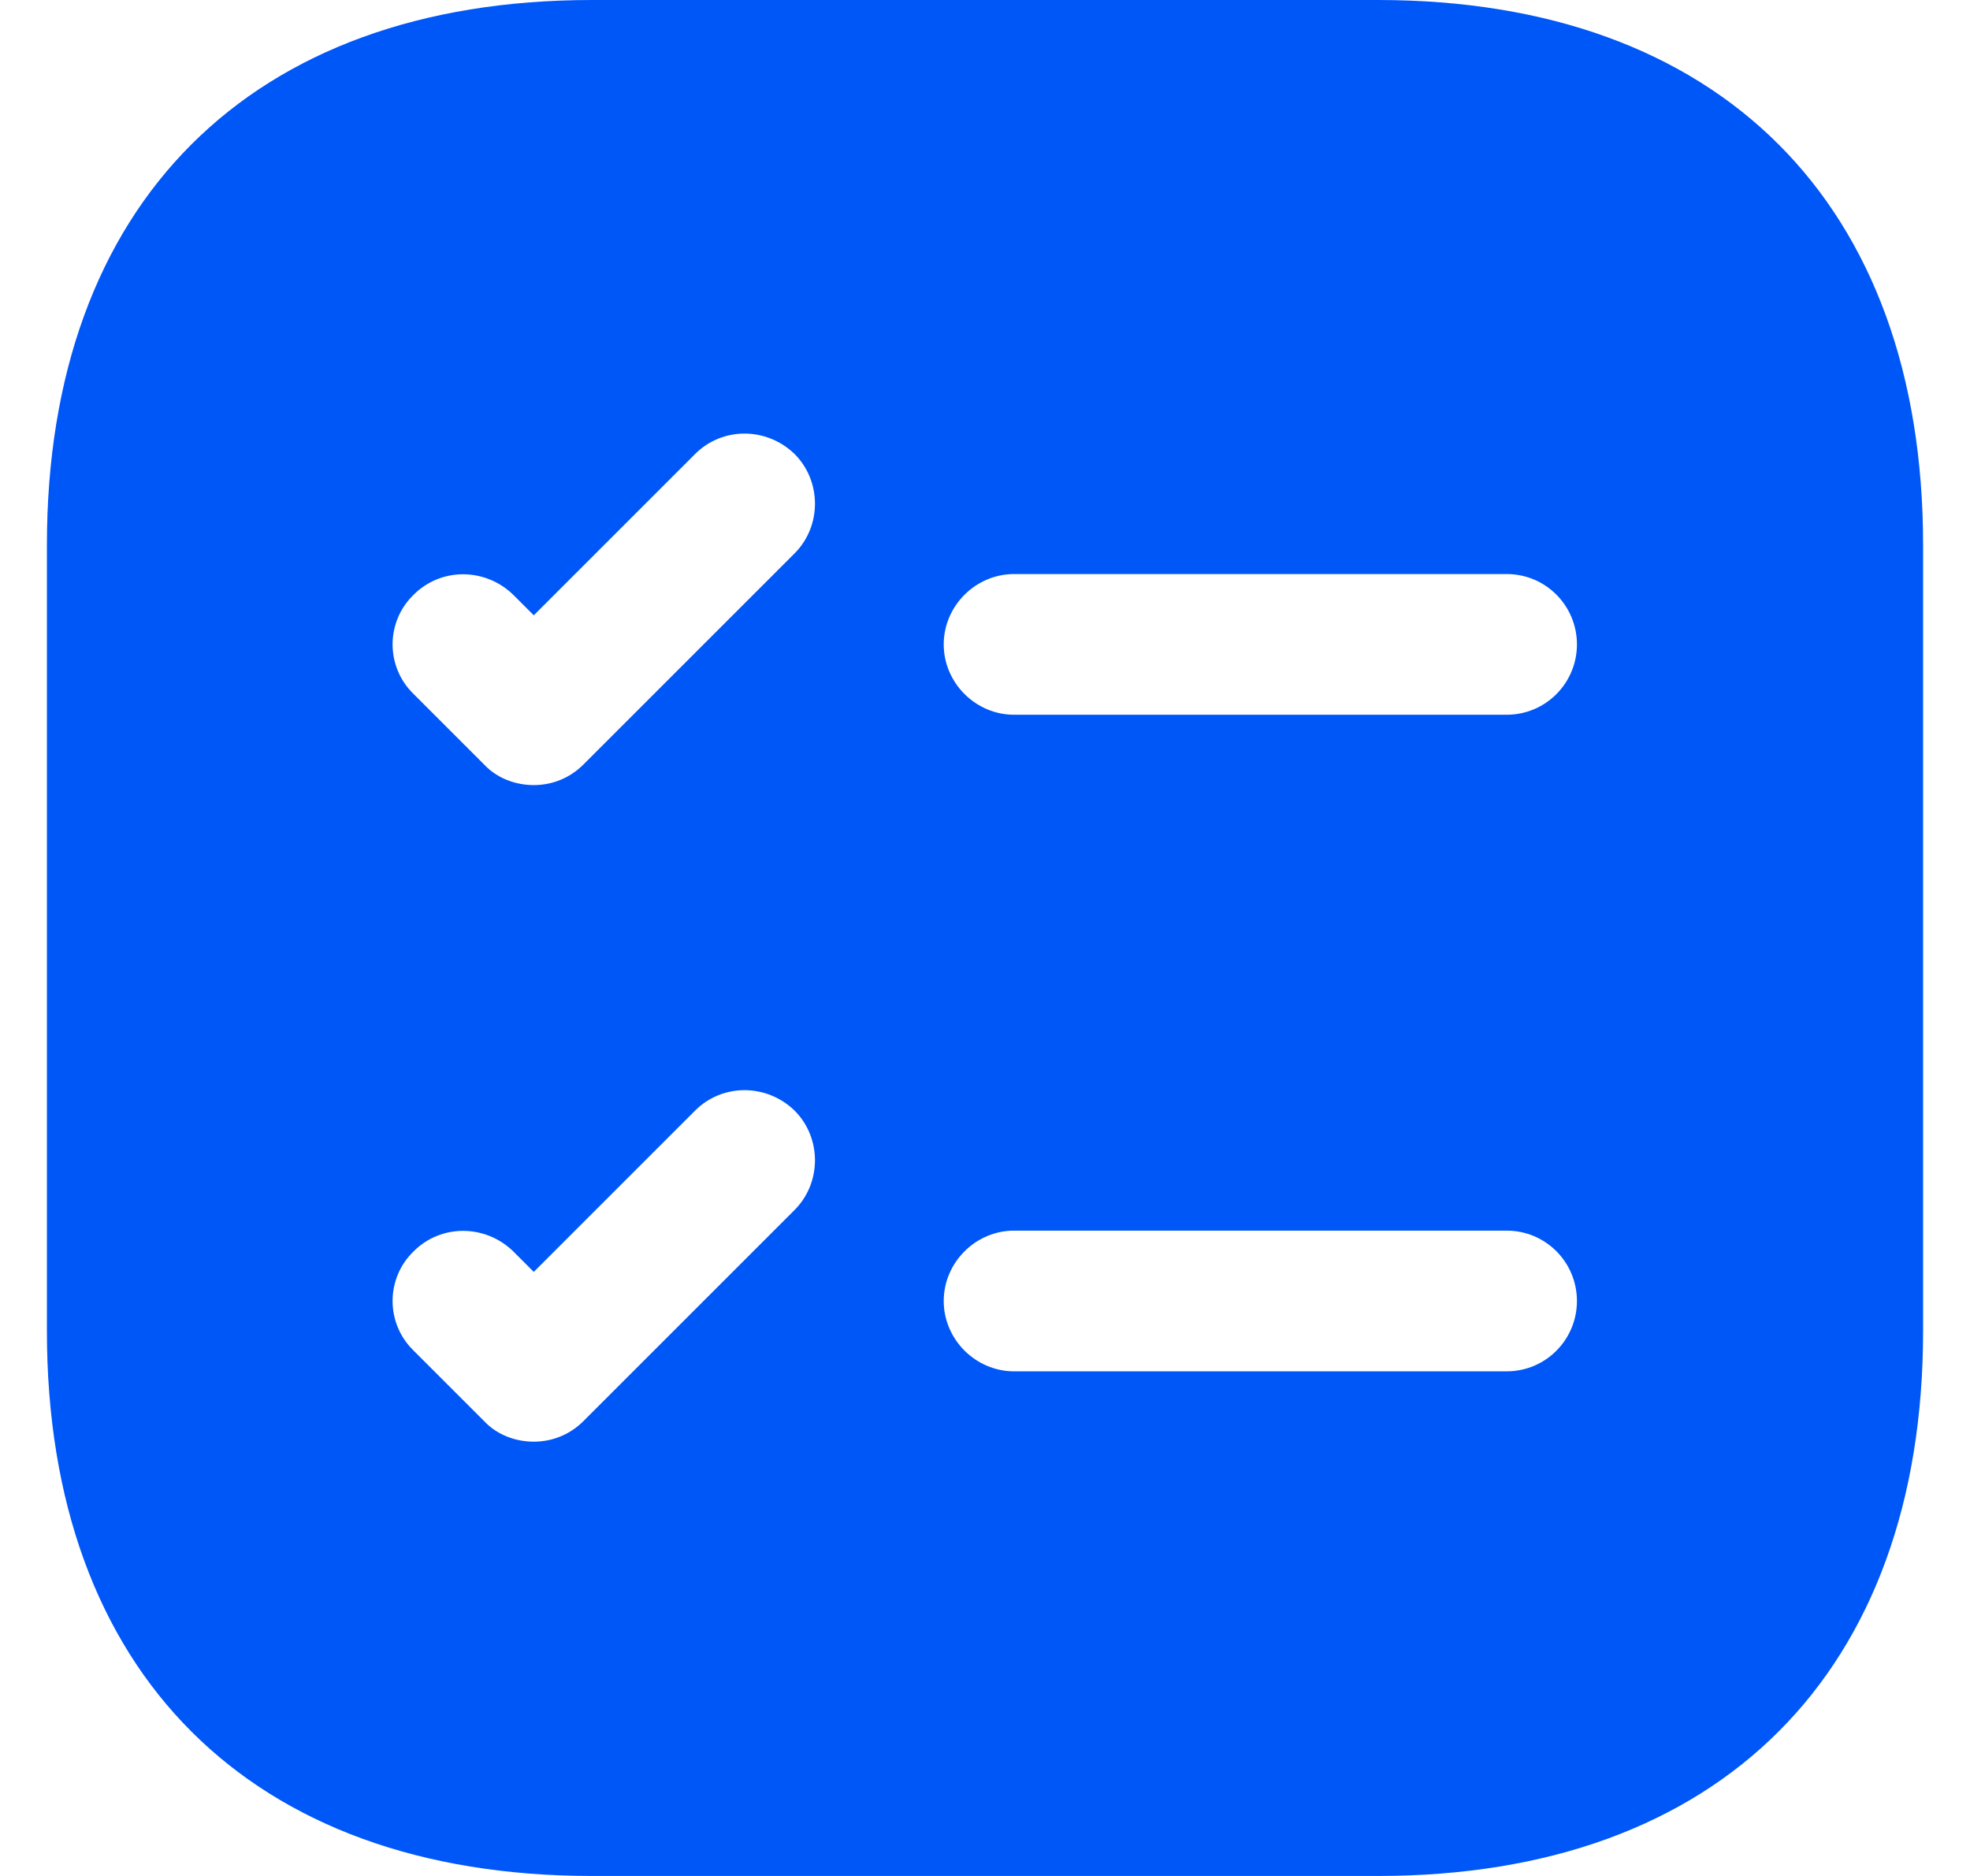 <svg width="21" height="20" viewBox="0 0 21 20" fill="none" xmlns="http://www.w3.org/2000/svg">
<g clip-path="url(#clip0_1_3868)">
<path d="M14.69 0H6.31C2.67 0 0.5 2.17 0.5 5.81V14.19C0.5 17.83 2.67 20 6.31 20H14.69C18.33 20 20.5 17.83 20.5 14.19V5.81C20.5 2.17 18.33 0 14.69 0ZM8.47 12.9L6.22 15.15C6.07 15.3 5.88 15.37 5.69 15.37C5.5 15.37 5.3 15.3 5.16 15.15L4.41 14.4C4.11 14.11 4.11 13.63 4.41 13.34C4.7 13.05 5.17 13.05 5.47 13.34L5.69 13.56L7.41 11.84C7.7 11.55 8.17 11.55 8.47 11.84C8.76 12.13 8.76 12.61 8.47 12.9ZM8.47 5.9L6.22 8.15C6.07 8.3 5.88 8.37 5.69 8.37C5.5 8.37 5.3 8.3 5.16 8.15L4.41 7.4C4.11 7.11 4.11 6.63 4.41 6.34C4.7 6.05 5.17 6.05 5.47 6.34L5.69 6.56L7.41 4.84C7.7 4.55 8.17 4.55 8.47 4.84C8.76 5.13 8.76 5.61 8.47 5.9ZM16.06 14.62H10.81C10.4 14.62 10.06 14.28 10.06 13.87C10.06 13.46 10.4 13.12 10.81 13.12H16.06C16.48 13.12 16.81 13.46 16.81 13.87C16.81 14.28 16.48 14.62 16.06 14.62ZM16.06 7.62H10.81C10.4 7.62 10.06 7.28 10.06 6.87C10.06 6.46 10.4 6.12 10.81 6.12H16.06C16.48 6.12 16.81 6.46 16.81 6.87C16.81 7.28 16.48 7.62 16.06 7.62Z" fill="#0057F8"/>
</g>
<defs>
<clipPath id="clip0_1_3868">
<rect width="20" height="20" fill="white" transform="translate(0.5)"/>
</clipPath>
</defs>
</svg>
